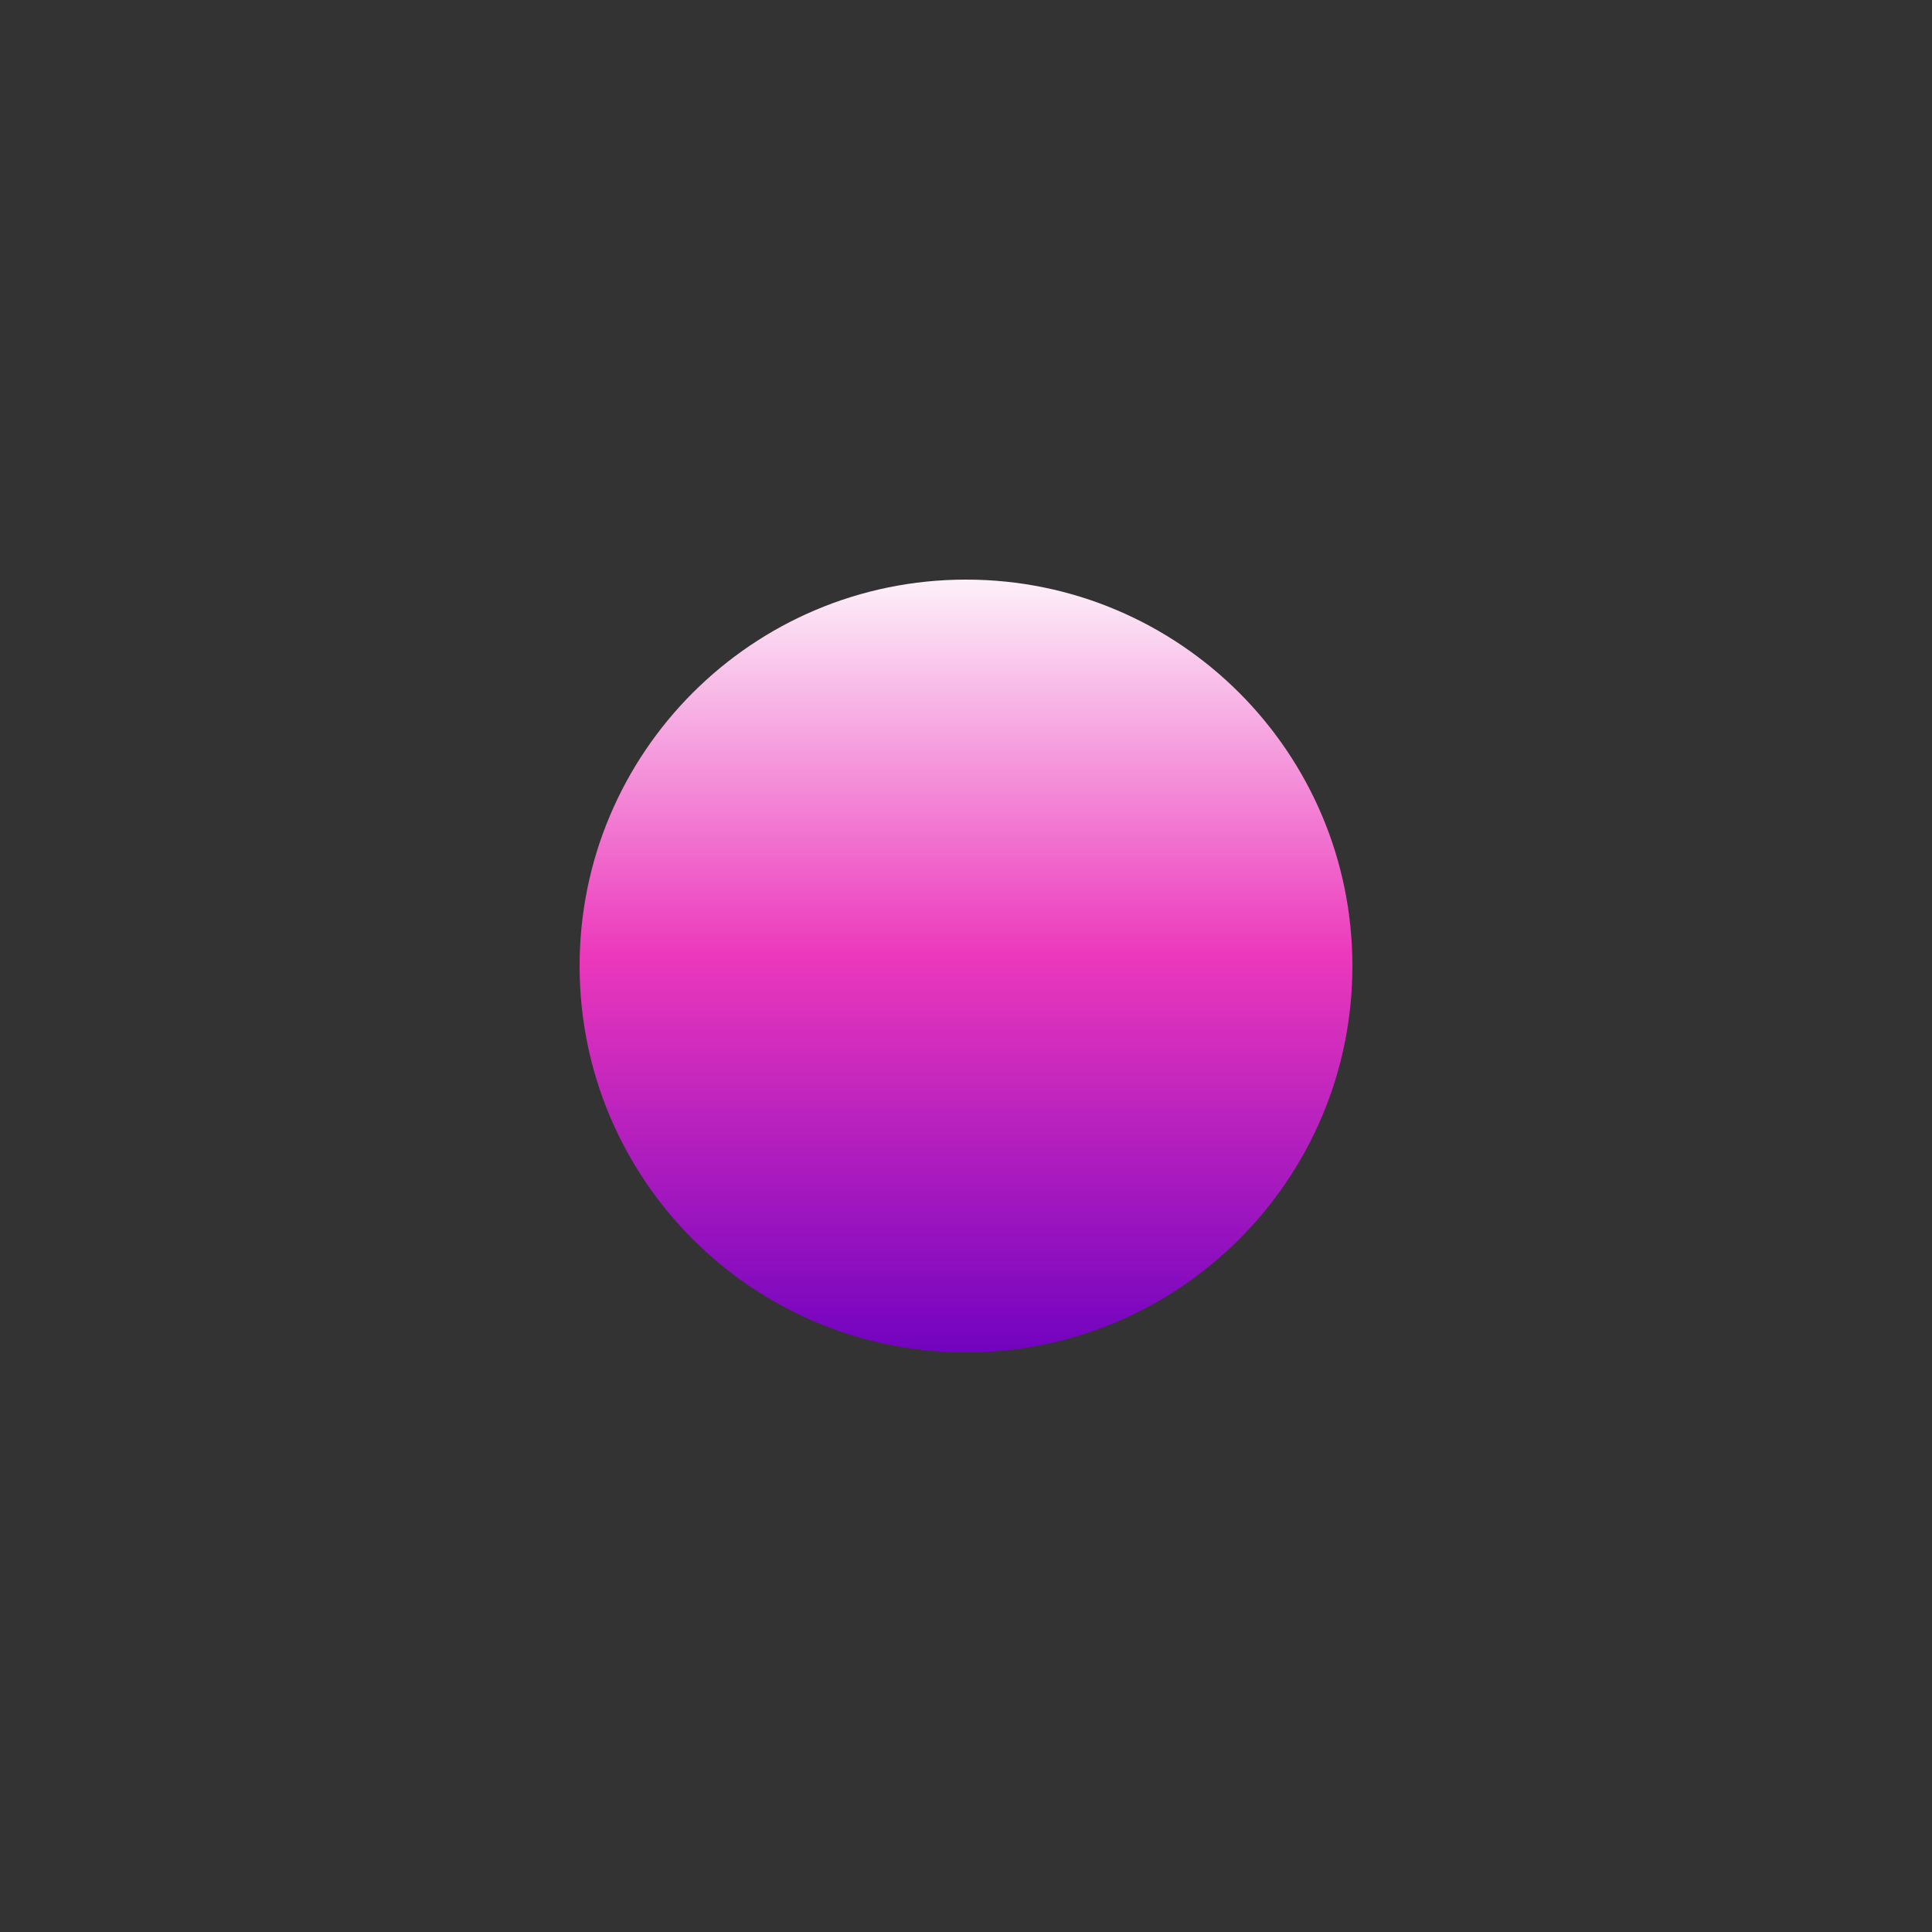 <?xml version="1.0" encoding="UTF-8"?>
<svg width="1000px" height="1000px" viewBox="0 0 1000 1000" version="1.1" xmlns="http://www.w3.org/2000/svg" xmlns:xlink="http://www.w3.org/1999/xlink">
    <rect x="0" y="0" width="1000" height="1000" fill="#333333" stroke="none"/>
    <!-- Generator: Sketch 46.1 (44463) - http://www.bohemiancoding.com/sketch -->
    <title>10Bis</title>
    <desc>Created with Sketch.</desc>
    <defs>
        <linearGradient x1="50%" y1="0%" x2="50%" y2="100%" id="linearGradient-1">
            <stop stop-color="#FDEFF9" offset="0%"></stop>
            <stop stop-color="#EC38BC" offset="48.621%"></stop>
            <stop stop-color="#7303C0" offset="100%"></stop>
        </linearGradient>
    </defs>
    <g id="Planètes" stroke="none" stroke-width="1" fill="none" fill-rule="evenodd">
        <g id="10Bis" fill="url(#linearGradient-1)">
            <path d="M500,300 C610.457,300 700,389.543 700,500 C700,610.457 610.457,700 500,700 C389.543,700 300,610.457 300,500 C300,389.543 389.543,300 500,300 Z" id="Mask"></path>
        </g>
    </g>
</svg>